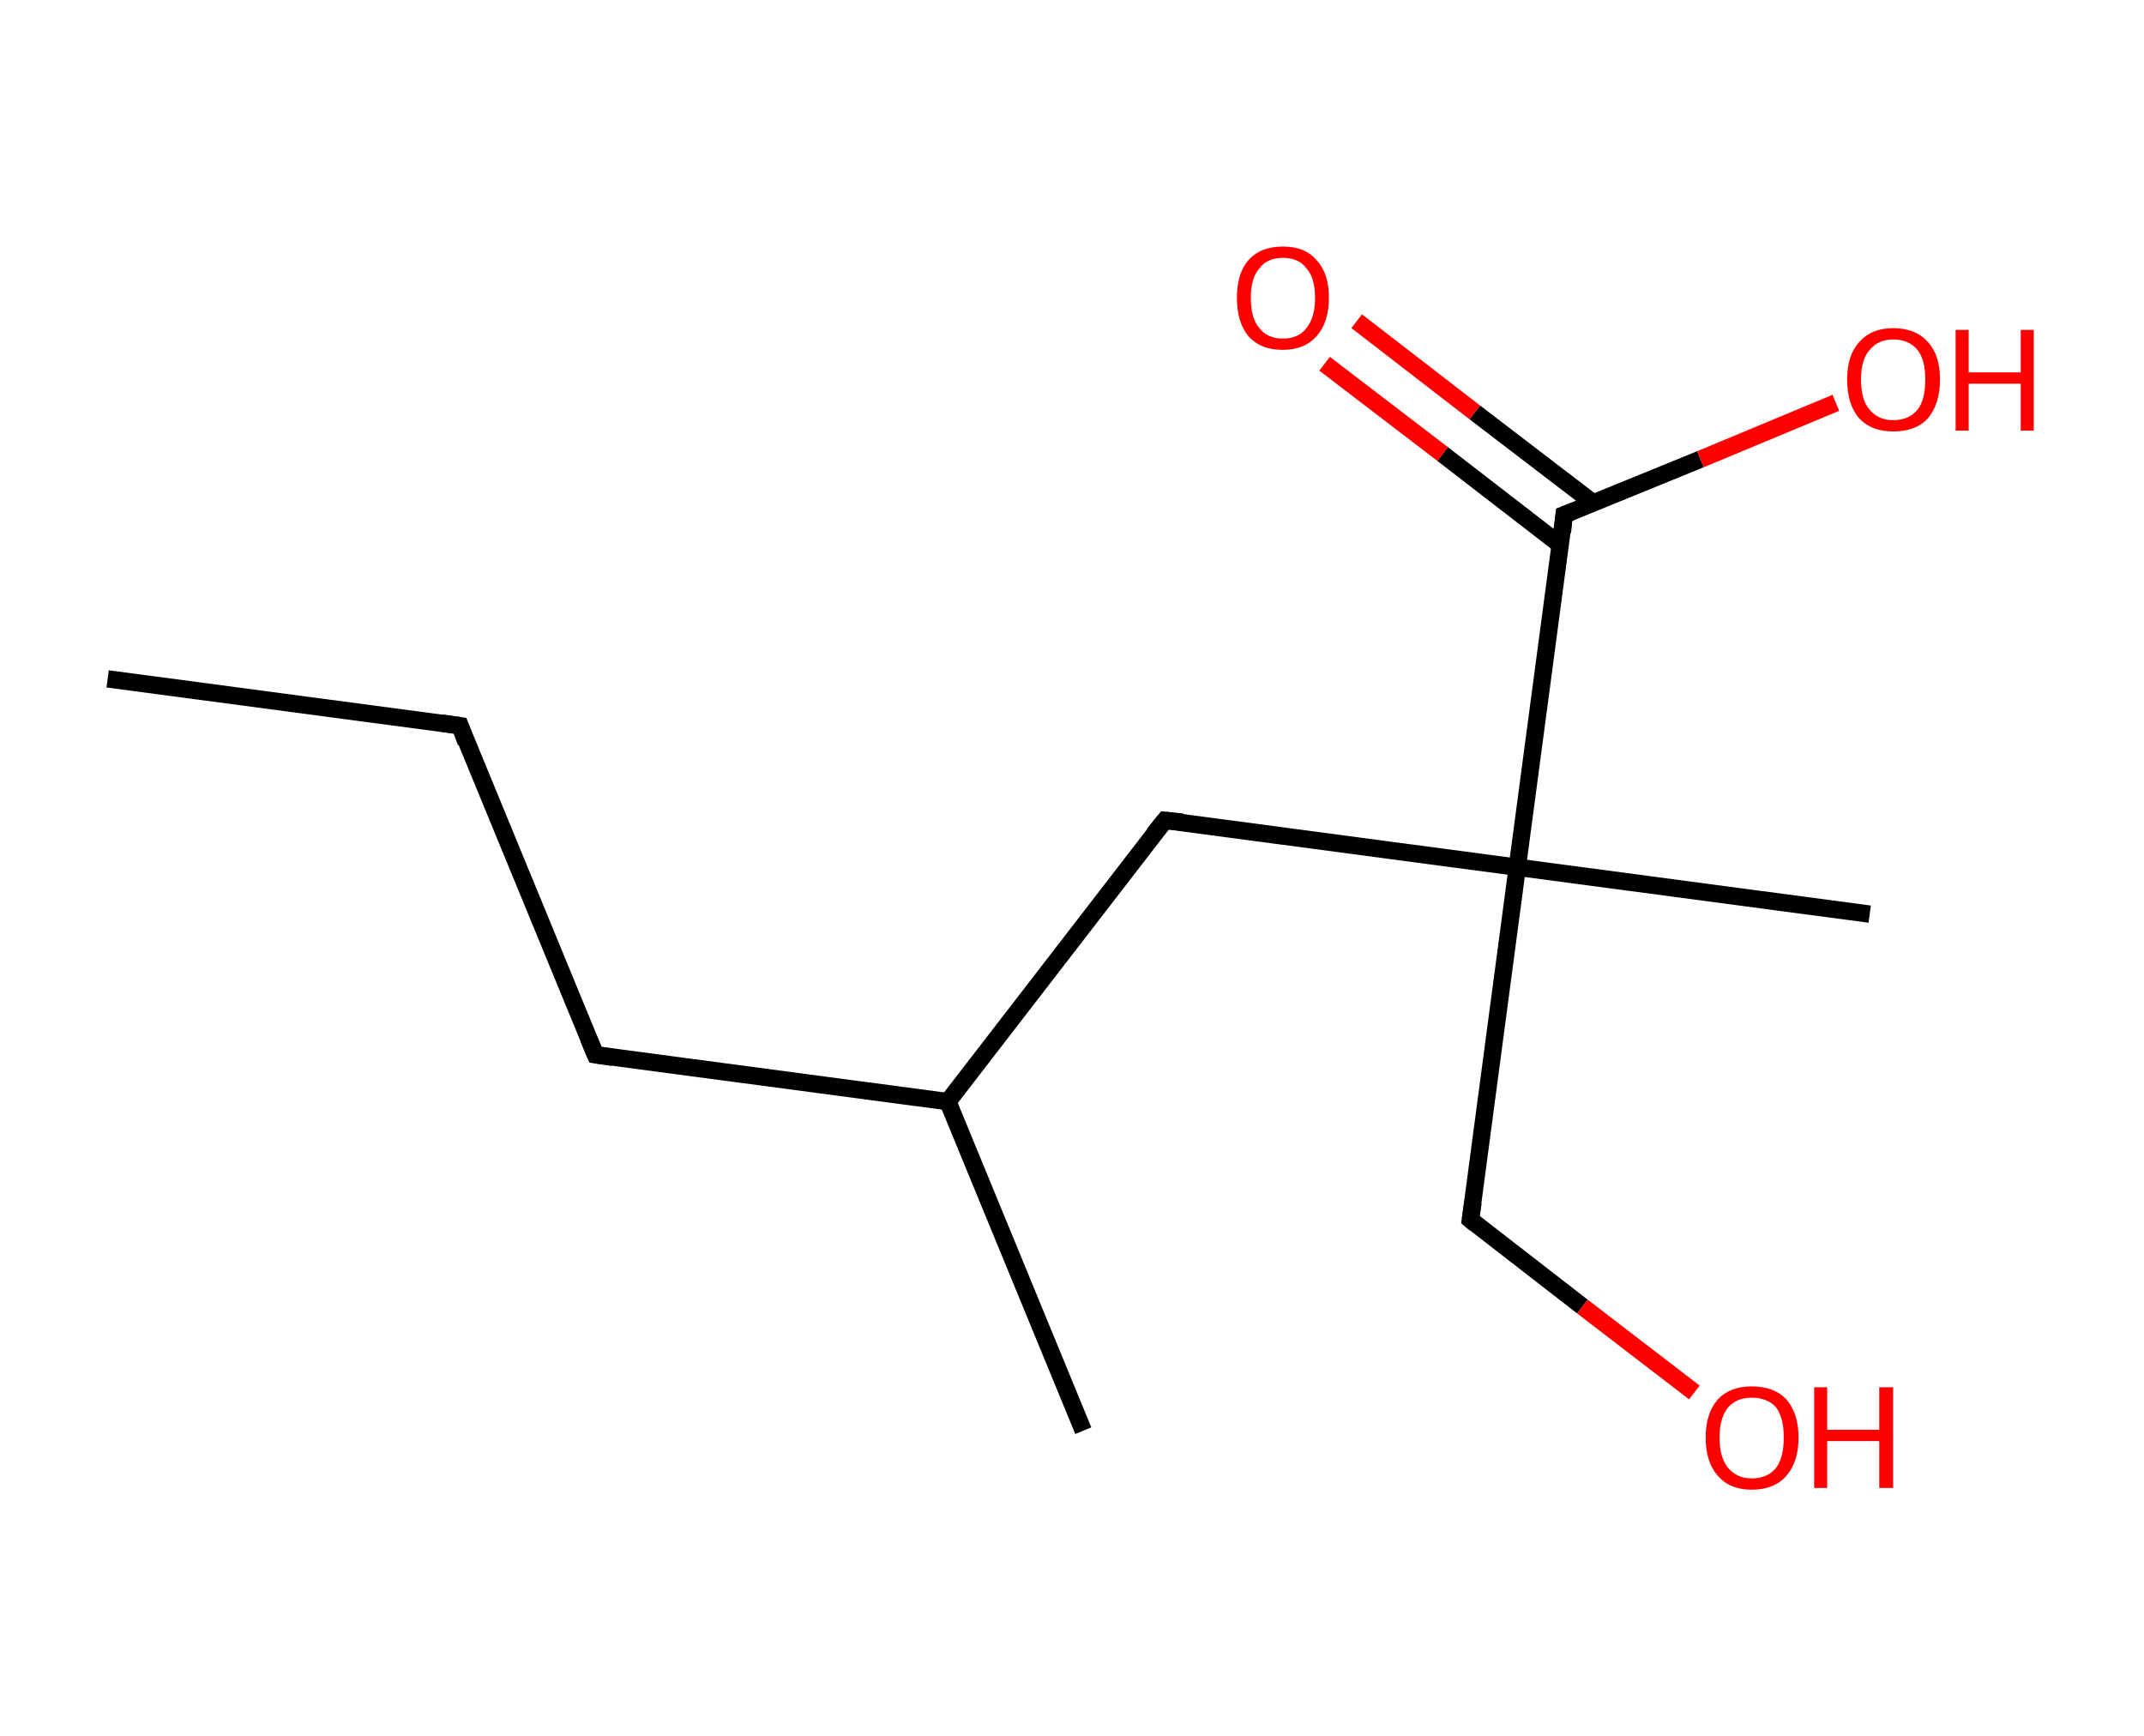 <?xml version='1.0' encoding='ASCII' standalone='yes'?>
<svg xmlns="http://www.w3.org/2000/svg" xmlns:rdkit="http://www.rdkit.org/xml" xmlns:xlink="http://www.w3.org/1999/xlink" version="1.1" baseProfile="full" xml:space="preserve" width="247px" height="200px" viewBox="0 0 247 200">
<!-- END OF HEADER -->
<rect style="opacity:1.0;fill:#FFFFFF;stroke:none" width="247.0" height="200.0" x="0.0" y="0.0"> </rect>
<path class="bond-0 atom-0 atom-1" d="M 12.4,78.2 L 53.0,83.6" style="fill:none;fill-rule:evenodd;stroke:#000000;stroke-width:2.0px;stroke-linecap:butt;stroke-linejoin:miter;stroke-opacity:1"/>
<path class="bond-1 atom-1 atom-2" d="M 53.0,83.6 L 68.6,121.5" style="fill:none;fill-rule:evenodd;stroke:#000000;stroke-width:2.0px;stroke-linecap:butt;stroke-linejoin:miter;stroke-opacity:1"/>
<path class="bond-2 atom-2 atom-3" d="M 68.6,121.5 L 109.2,126.9" style="fill:none;fill-rule:evenodd;stroke:#000000;stroke-width:2.0px;stroke-linecap:butt;stroke-linejoin:miter;stroke-opacity:1"/>
<path class="bond-3 atom-3 atom-4" d="M 109.2,126.9 L 124.8,164.8" style="fill:none;fill-rule:evenodd;stroke:#000000;stroke-width:2.0px;stroke-linecap:butt;stroke-linejoin:miter;stroke-opacity:1"/>
<path class="bond-4 atom-3 atom-5" d="M 109.2,126.9 L 134.2,94.5" style="fill:none;fill-rule:evenodd;stroke:#000000;stroke-width:2.0px;stroke-linecap:butt;stroke-linejoin:miter;stroke-opacity:1"/>
<path class="bond-5 atom-5 atom-6" d="M 134.2,94.5 L 174.8,99.9" style="fill:none;fill-rule:evenodd;stroke:#000000;stroke-width:2.0px;stroke-linecap:butt;stroke-linejoin:miter;stroke-opacity:1"/>
<path class="bond-6 atom-6 atom-7" d="M 174.8,99.9 L 215.4,105.3" style="fill:none;fill-rule:evenodd;stroke:#000000;stroke-width:2.0px;stroke-linecap:butt;stroke-linejoin:miter;stroke-opacity:1"/>
<path class="bond-7 atom-6 atom-8" d="M 174.8,99.9 L 169.4,140.5" style="fill:none;fill-rule:evenodd;stroke:#000000;stroke-width:2.0px;stroke-linecap:butt;stroke-linejoin:miter;stroke-opacity:1"/>
<path class="bond-8 atom-8 atom-9" d="M 169.4,140.5 L 182.3,150.5" style="fill:none;fill-rule:evenodd;stroke:#000000;stroke-width:2.0px;stroke-linecap:butt;stroke-linejoin:miter;stroke-opacity:1"/>
<path class="bond-8 atom-8 atom-9" d="M 182.3,150.5 L 195.2,160.4" style="fill:none;fill-rule:evenodd;stroke:#FF0000;stroke-width:2.0px;stroke-linecap:butt;stroke-linejoin:miter;stroke-opacity:1"/>
<path class="bond-9 atom-6 atom-10" d="M 174.8,99.9 L 180.2,59.3" style="fill:none;fill-rule:evenodd;stroke:#000000;stroke-width:2.0px;stroke-linecap:butt;stroke-linejoin:miter;stroke-opacity:1"/>
<path class="bond-10 atom-10 atom-11" d="M 183.5,57.9 L 169.9,47.5" style="fill:none;fill-rule:evenodd;stroke:#000000;stroke-width:2.0px;stroke-linecap:butt;stroke-linejoin:miter;stroke-opacity:1"/>
<path class="bond-10 atom-10 atom-11" d="M 169.9,47.5 L 156.3,37.0" style="fill:none;fill-rule:evenodd;stroke:#FF0000;stroke-width:2.0px;stroke-linecap:butt;stroke-linejoin:miter;stroke-opacity:1"/>
<path class="bond-10 atom-10 atom-11" d="M 179.8,62.8 L 166.2,52.3" style="fill:none;fill-rule:evenodd;stroke:#000000;stroke-width:2.0px;stroke-linecap:butt;stroke-linejoin:miter;stroke-opacity:1"/>
<path class="bond-10 atom-10 atom-11" d="M 166.2,52.3 L 152.6,41.9" style="fill:none;fill-rule:evenodd;stroke:#FF0000;stroke-width:2.0px;stroke-linecap:butt;stroke-linejoin:miter;stroke-opacity:1"/>
<path class="bond-11 atom-10 atom-12" d="M 180.2,59.3 L 195.9,52.9" style="fill:none;fill-rule:evenodd;stroke:#000000;stroke-width:2.0px;stroke-linecap:butt;stroke-linejoin:miter;stroke-opacity:1"/>
<path class="bond-11 atom-10 atom-12" d="M 195.9,52.9 L 211.5,46.4" style="fill:none;fill-rule:evenodd;stroke:#FF0000;stroke-width:2.0px;stroke-linecap:butt;stroke-linejoin:miter;stroke-opacity:1"/>
<path d="M 50.9,83.3 L 53.0,83.6 L 53.7,85.5" style="fill:none;stroke:#000000;stroke-width:2.0px;stroke-linecap:butt;stroke-linejoin:miter;stroke-opacity:1;"/>
<path d="M 67.8,119.6 L 68.6,121.5 L 70.6,121.8" style="fill:none;stroke:#000000;stroke-width:2.0px;stroke-linecap:butt;stroke-linejoin:miter;stroke-opacity:1;"/>
<path d="M 132.9,96.1 L 134.2,94.5 L 136.2,94.7" style="fill:none;stroke:#000000;stroke-width:2.0px;stroke-linecap:butt;stroke-linejoin:miter;stroke-opacity:1;"/>
<path d="M 169.7,138.5 L 169.4,140.5 L 170.0,141.0" style="fill:none;stroke:#000000;stroke-width:2.0px;stroke-linecap:butt;stroke-linejoin:miter;stroke-opacity:1;"/>
<path d="M 180.0,61.3 L 180.2,59.3 L 181.0,59.0" style="fill:none;stroke:#000000;stroke-width:2.0px;stroke-linecap:butt;stroke-linejoin:miter;stroke-opacity:1;"/>
<path class="atom-9" d="M 196.5 165.6 Q 196.5 162.8, 197.9 161.2 Q 199.3 159.7, 201.8 159.7 Q 204.4 159.7, 205.8 161.2 Q 207.2 162.8, 207.2 165.6 Q 207.2 168.4, 205.8 170.0 Q 204.4 171.6, 201.8 171.6 Q 199.3 171.6, 197.9 170.0 Q 196.5 168.4, 196.5 165.6 M 201.8 170.3 Q 203.6 170.3, 204.6 169.1 Q 205.5 167.9, 205.5 165.6 Q 205.5 163.3, 204.6 162.1 Q 203.6 161.0, 201.8 161.0 Q 200.1 161.0, 199.1 162.1 Q 198.1 163.3, 198.1 165.6 Q 198.1 167.9, 199.1 169.1 Q 200.1 170.3, 201.8 170.3 " fill="#FF0000"/>
<path class="atom-9" d="M 209.0 159.8 L 210.5 159.8 L 210.5 164.7 L 216.5 164.7 L 216.5 159.8 L 218.1 159.8 L 218.1 171.4 L 216.5 171.4 L 216.5 166.0 L 210.5 166.0 L 210.5 171.4 L 209.0 171.4 L 209.0 159.8 " fill="#FF0000"/>
<path class="atom-11" d="M 142.5 34.3 Q 142.5 31.5, 143.8 30.0 Q 145.2 28.4, 147.8 28.4 Q 150.4 28.4, 151.7 30.0 Q 153.1 31.5, 153.1 34.3 Q 153.1 37.1, 151.7 38.7 Q 150.3 40.3, 147.8 40.3 Q 145.2 40.3, 143.8 38.7 Q 142.5 37.1, 142.5 34.3 M 147.8 39.0 Q 149.6 39.0, 150.5 37.8 Q 151.5 36.6, 151.5 34.3 Q 151.5 32.0, 150.5 30.9 Q 149.6 29.7, 147.8 29.7 Q 146.0 29.7, 145.1 30.9 Q 144.1 32.0, 144.1 34.3 Q 144.1 36.7, 145.1 37.8 Q 146.0 39.0, 147.8 39.0 " fill="#FF0000"/>
<path class="atom-12" d="M 212.8 43.7 Q 212.8 40.9, 214.2 39.4 Q 215.6 37.8, 218.1 37.8 Q 220.7 37.8, 222.1 39.4 Q 223.5 40.9, 223.5 43.7 Q 223.5 46.5, 222.1 48.2 Q 220.7 49.7, 218.1 49.7 Q 215.6 49.7, 214.2 48.2 Q 212.8 46.6, 212.8 43.7 M 218.1 48.4 Q 219.9 48.4, 220.9 47.2 Q 221.8 46.1, 221.8 43.7 Q 221.8 41.4, 220.9 40.3 Q 219.9 39.1, 218.1 39.1 Q 216.4 39.1, 215.4 40.3 Q 214.4 41.4, 214.4 43.7 Q 214.4 46.1, 215.4 47.2 Q 216.4 48.4, 218.1 48.4 " fill="#FF0000"/>
<path class="atom-12" d="M 225.3 38.0 L 226.8 38.0 L 226.8 42.9 L 232.8 42.9 L 232.8 38.0 L 234.3 38.0 L 234.3 49.6 L 232.8 49.6 L 232.8 44.2 L 226.8 44.2 L 226.8 49.6 L 225.3 49.6 L 225.3 38.0 " fill="#FF0000"/>
</svg>
